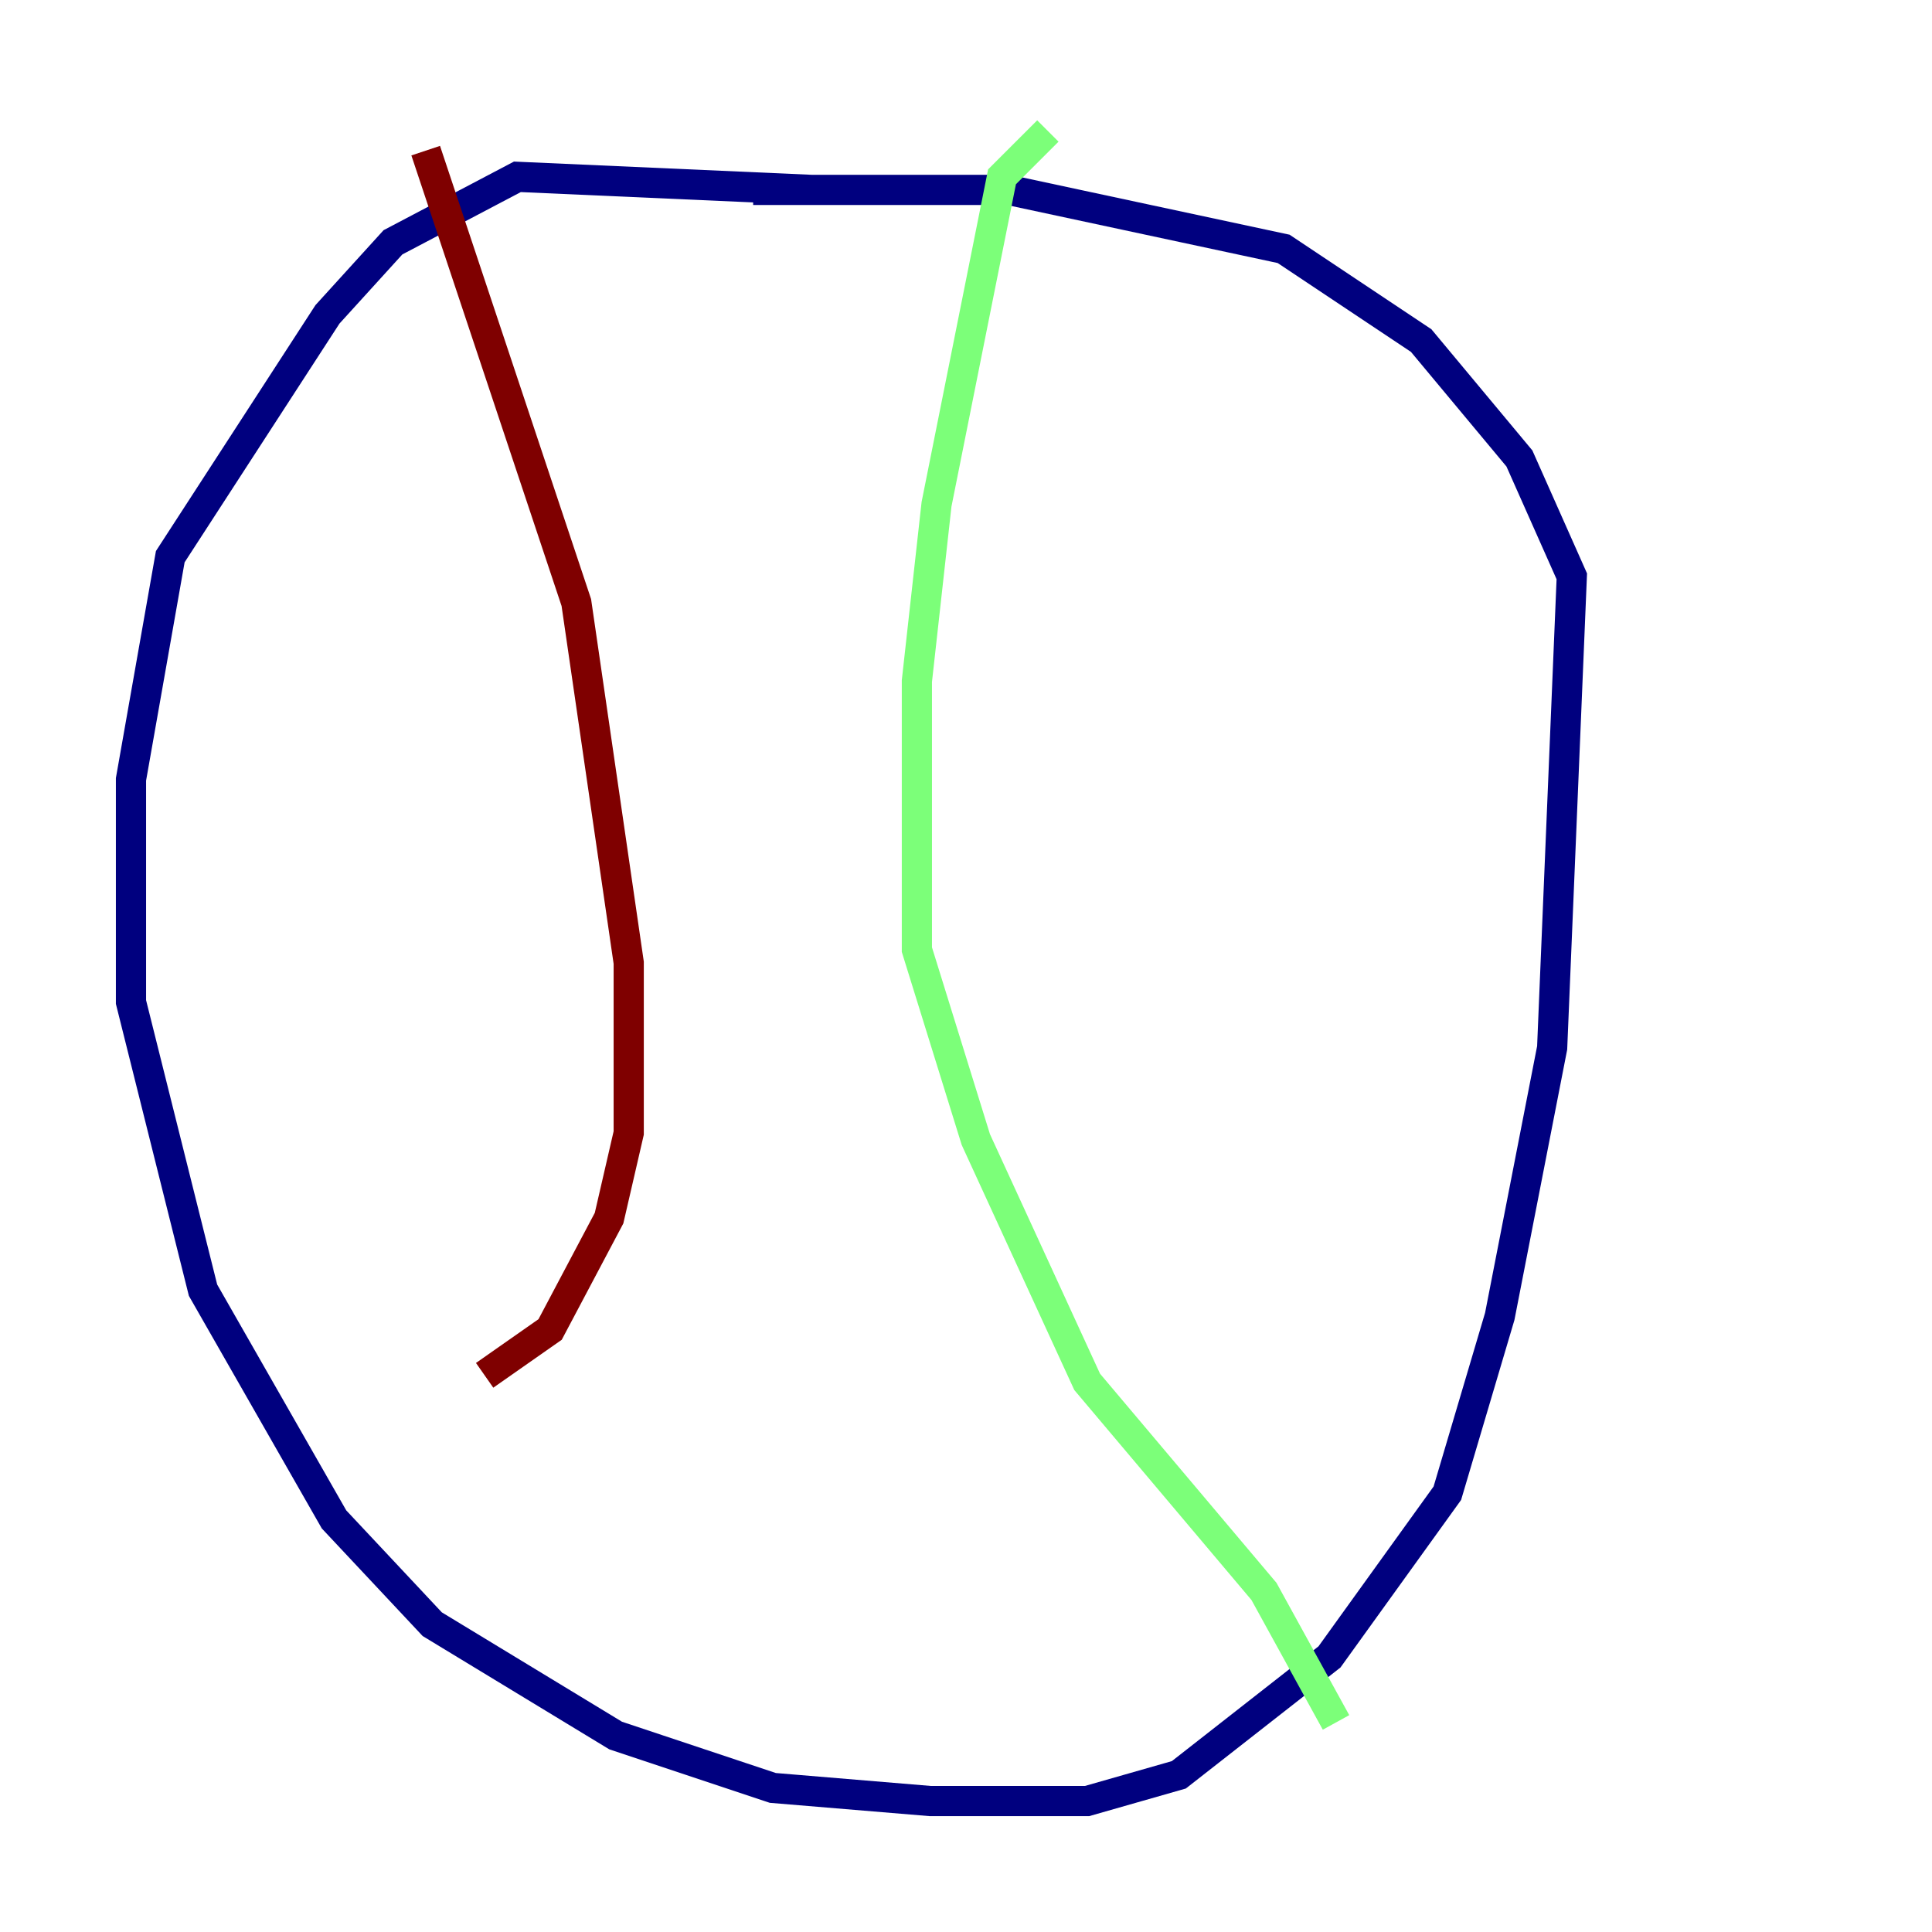 <?xml version="1.0" encoding="utf-8" ?>
<svg baseProfile="tiny" height="128" version="1.2" viewBox="0,0,128,128" width="128" xmlns="http://www.w3.org/2000/svg" xmlns:ev="http://www.w3.org/2001/xml-events" xmlns:xlink="http://www.w3.org/1999/xlink"><defs /><polyline fill="none" points="53.803,12.583 34.278,11.715 26.034,16.054 21.695,20.827 11.281,36.881 8.678,51.634 8.678,66.386 13.451,85.478 22.129,100.664 28.637,107.607 40.786,114.983 51.2,118.454 61.614,119.322 72.027,119.322 78.102,117.586 88.081,109.776 95.891,98.929 99.363,87.214 102.834,69.424 104.136,38.183 100.664,30.373 94.156,22.563 85.044,16.488 66.82,12.583 49.898,12.583" stroke="#00007f" stroke-width="2" /><polyline fill="none" points="69.424,8.678 66.386,11.715 62.047,33.41 60.746,45.125 60.746,62.915 64.651,75.498 72.027,91.552 83.742,105.437 88.515,114.115" stroke="#7cff79" stroke-width="2" /><polyline fill="none" points="28.203,9.98 38.183,39.919 41.654,63.783 41.654,75.064 40.352,80.705 36.447,88.081 32.108,91.119" stroke="#7f0000" stroke-width="2" /></svg>